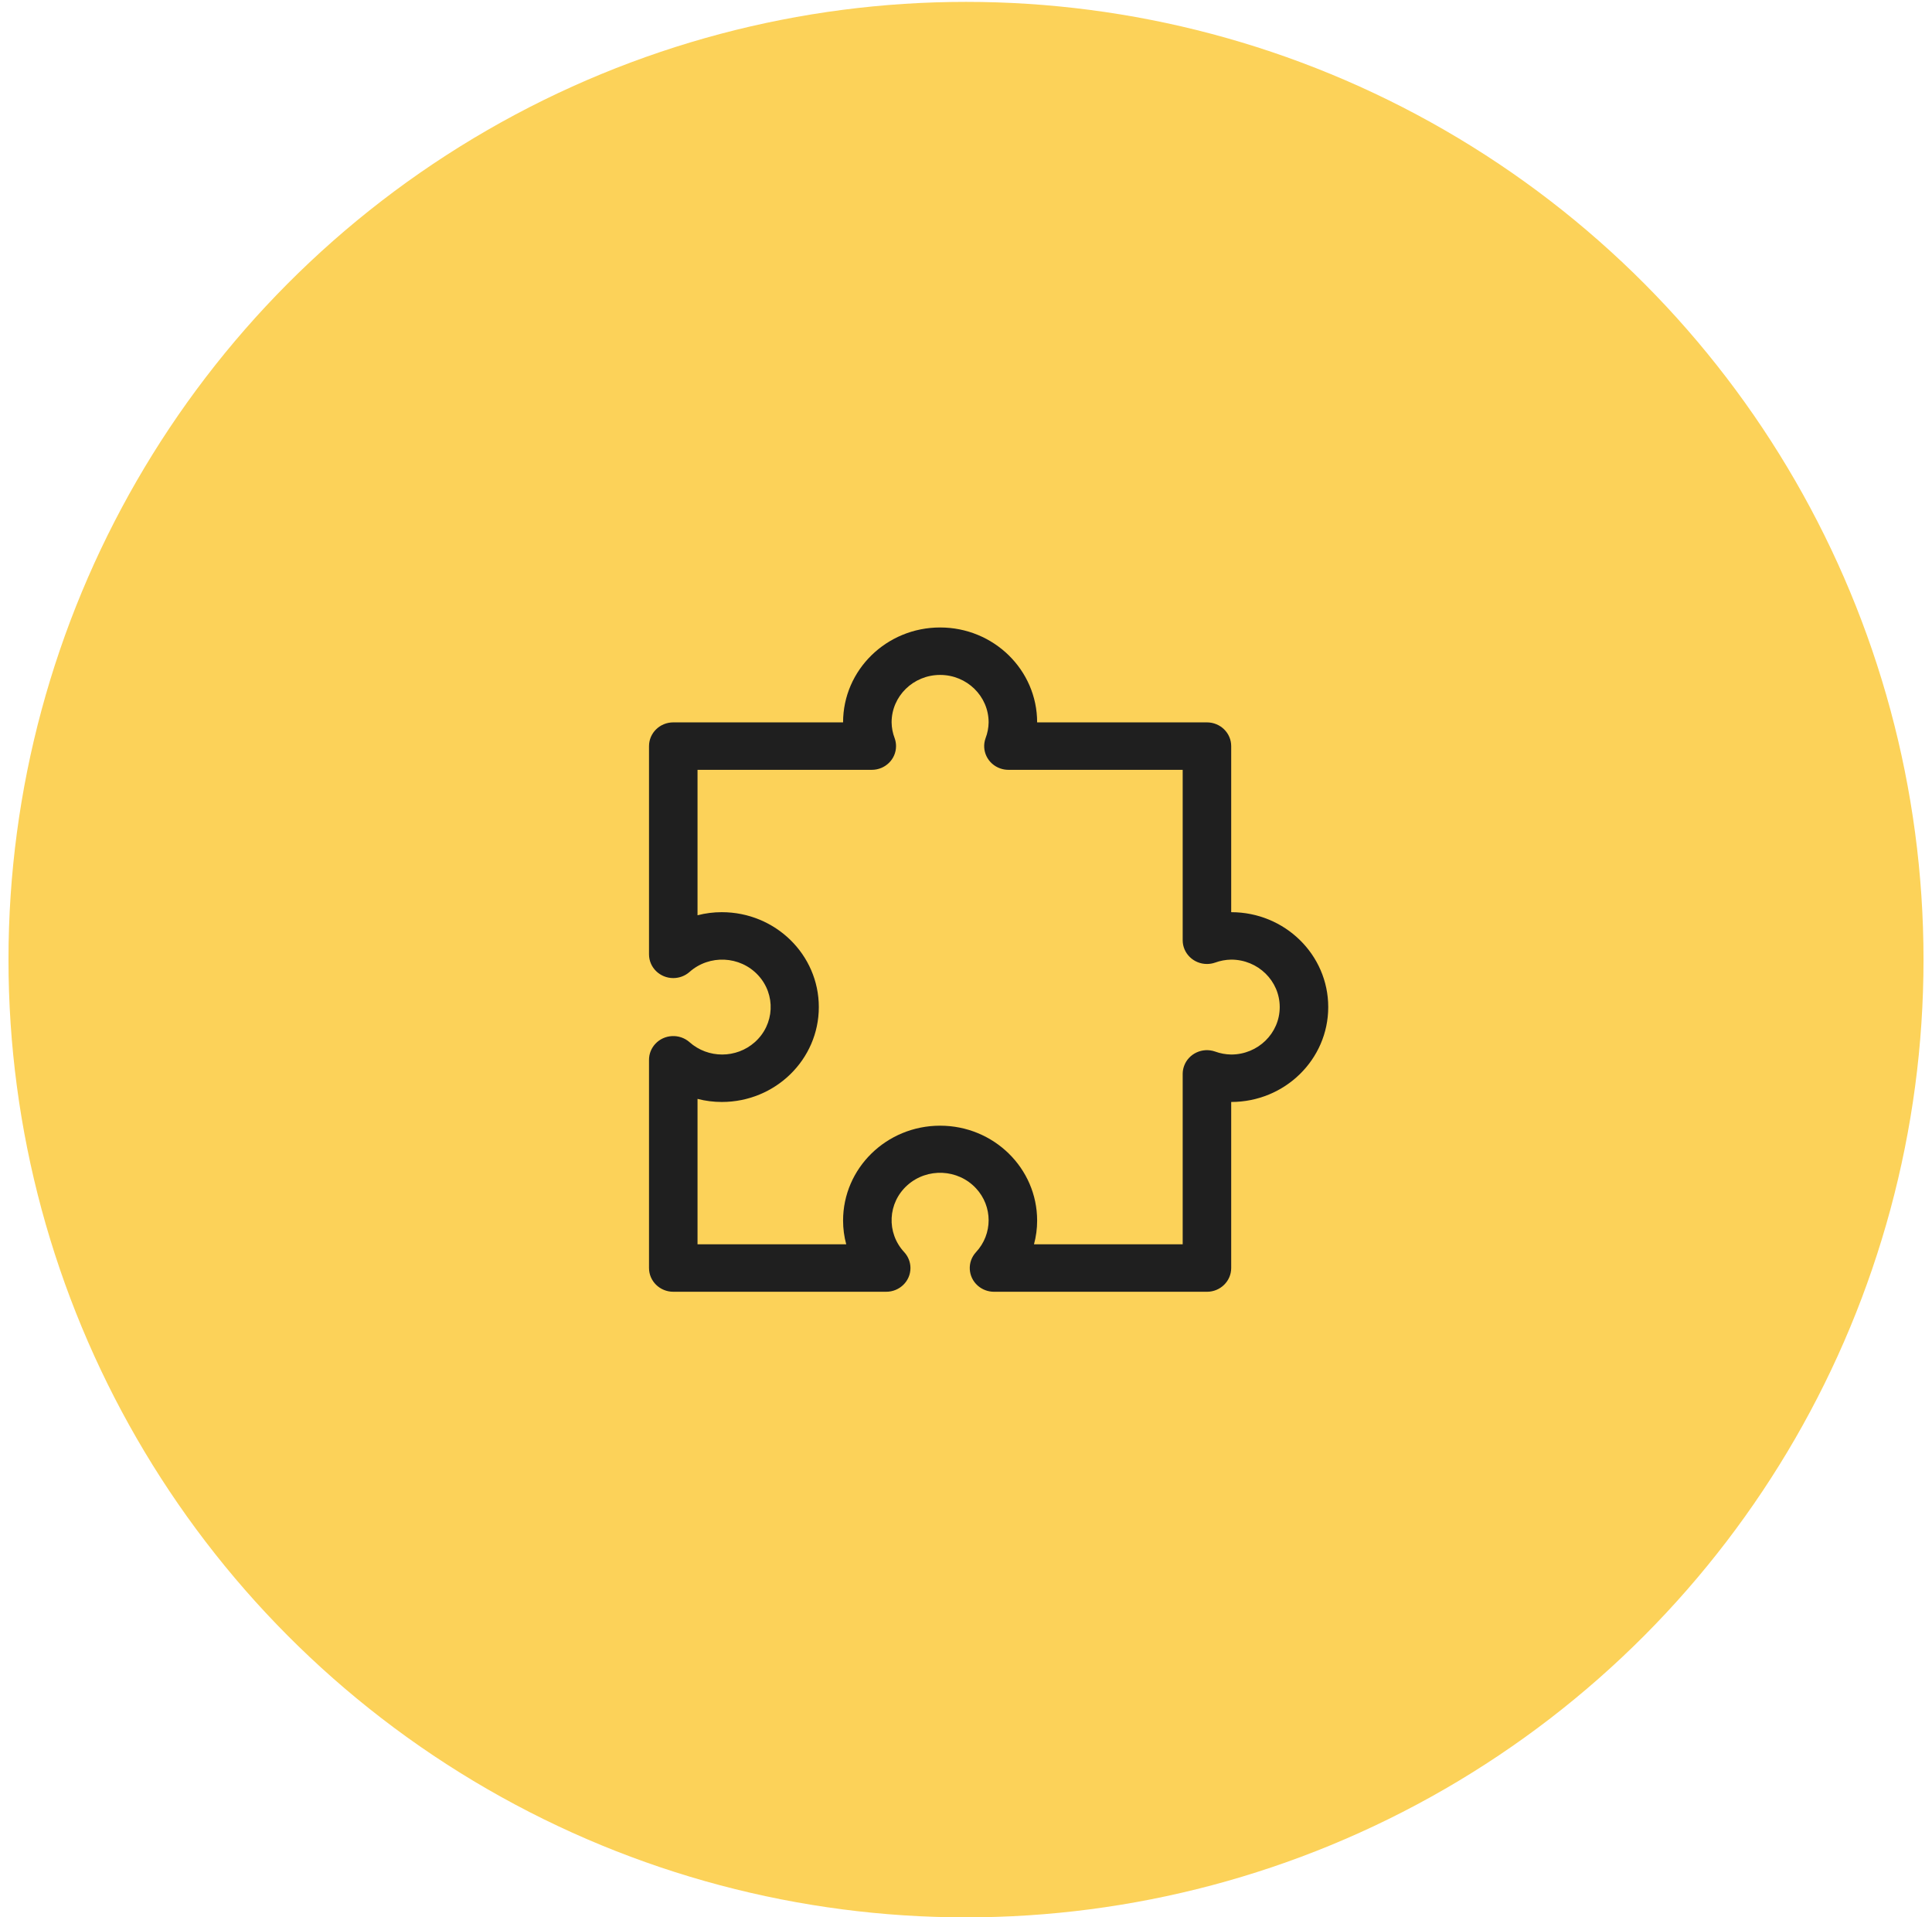 <svg width="128" height="127" viewBox="0 0 128 127" fill="none" xmlns="http://www.w3.org/2000/svg">
<circle cx="64" cy="63.562" r="63.438" fill="#FCD259"/>
<g clip-path="url(#clip0)">
<path d="M81.57 60.42V49.42C81.57 48.552 80.851 47.848 79.963 47.848H68.713C68.713 44.377 65.835 41.562 62.285 41.562C58.734 41.562 55.856 44.377 55.856 47.848H44.606C43.719 47.848 42.999 48.552 42.999 49.42V63.214C42.999 64.082 43.719 64.785 44.607 64.785C45.004 64.784 45.386 64.641 45.681 64.381C46.994 63.213 49.027 63.306 50.222 64.59C51.417 65.873 51.322 67.861 50.009 69.029C48.782 70.121 46.908 70.121 45.681 69.029C45.022 68.449 44.005 68.501 43.412 69.146C43.146 69.435 42.999 69.809 42.999 70.197V83.991C42.999 84.859 43.719 85.562 44.606 85.562H58.714C59.601 85.562 60.321 84.859 60.32 83.991C60.32 83.603 60.173 83.228 59.908 82.94C58.713 81.656 58.808 79.668 60.121 78.5C61.434 77.332 63.467 77.425 64.662 78.709C65.778 79.908 65.778 81.741 64.662 82.94C64.068 83.585 64.121 84.579 64.781 85.159C65.076 85.419 65.459 85.562 65.856 85.563H79.963C80.851 85.563 81.57 84.859 81.57 83.991V72.991C85.121 72.991 87.999 70.177 87.999 66.705C87.999 63.234 85.121 60.42 81.57 60.42ZM81.57 69.848C81.205 69.843 80.843 69.776 80.5 69.65C79.664 69.36 78.745 69.788 78.449 70.606C78.388 70.775 78.356 70.952 78.356 71.13V82.42H68.504C68.643 81.907 68.714 81.379 68.713 80.848C68.713 77.377 65.835 74.562 62.285 74.562C58.734 74.562 55.856 77.377 55.856 80.848C55.856 81.379 55.926 81.907 56.065 82.42H46.213V72.787C46.738 72.923 47.278 72.991 47.821 72.991C51.371 72.991 54.249 70.177 54.249 66.705C54.249 63.234 51.371 60.42 47.821 60.42C47.278 60.419 46.738 60.488 46.213 60.624V50.991H57.759C58.647 50.991 59.366 50.287 59.365 49.419C59.365 49.24 59.334 49.063 59.273 48.895C59.145 48.56 59.076 48.206 59.071 47.848C59.071 46.112 60.51 44.705 62.285 44.705C64.06 44.705 65.499 46.112 65.499 47.848C65.494 48.206 65.425 48.56 65.297 48.895C65 49.713 65.438 50.611 66.275 50.901C66.447 50.961 66.628 50.991 66.811 50.991H78.356V62.28C78.357 63.148 79.077 63.851 79.964 63.851C80.147 63.851 80.328 63.82 80.5 63.761C80.843 63.635 81.205 63.568 81.57 63.562C83.346 63.562 84.785 64.97 84.785 66.705C84.785 68.441 83.346 69.848 81.57 69.848Z" fill="#1F1F1F"/>
</g>
<defs>
<clipPath id="clip0">
<rect width="45" height="44" fill="white" transform="translate(43 41.562)"/>
</clipPath>
</defs>
</svg>
